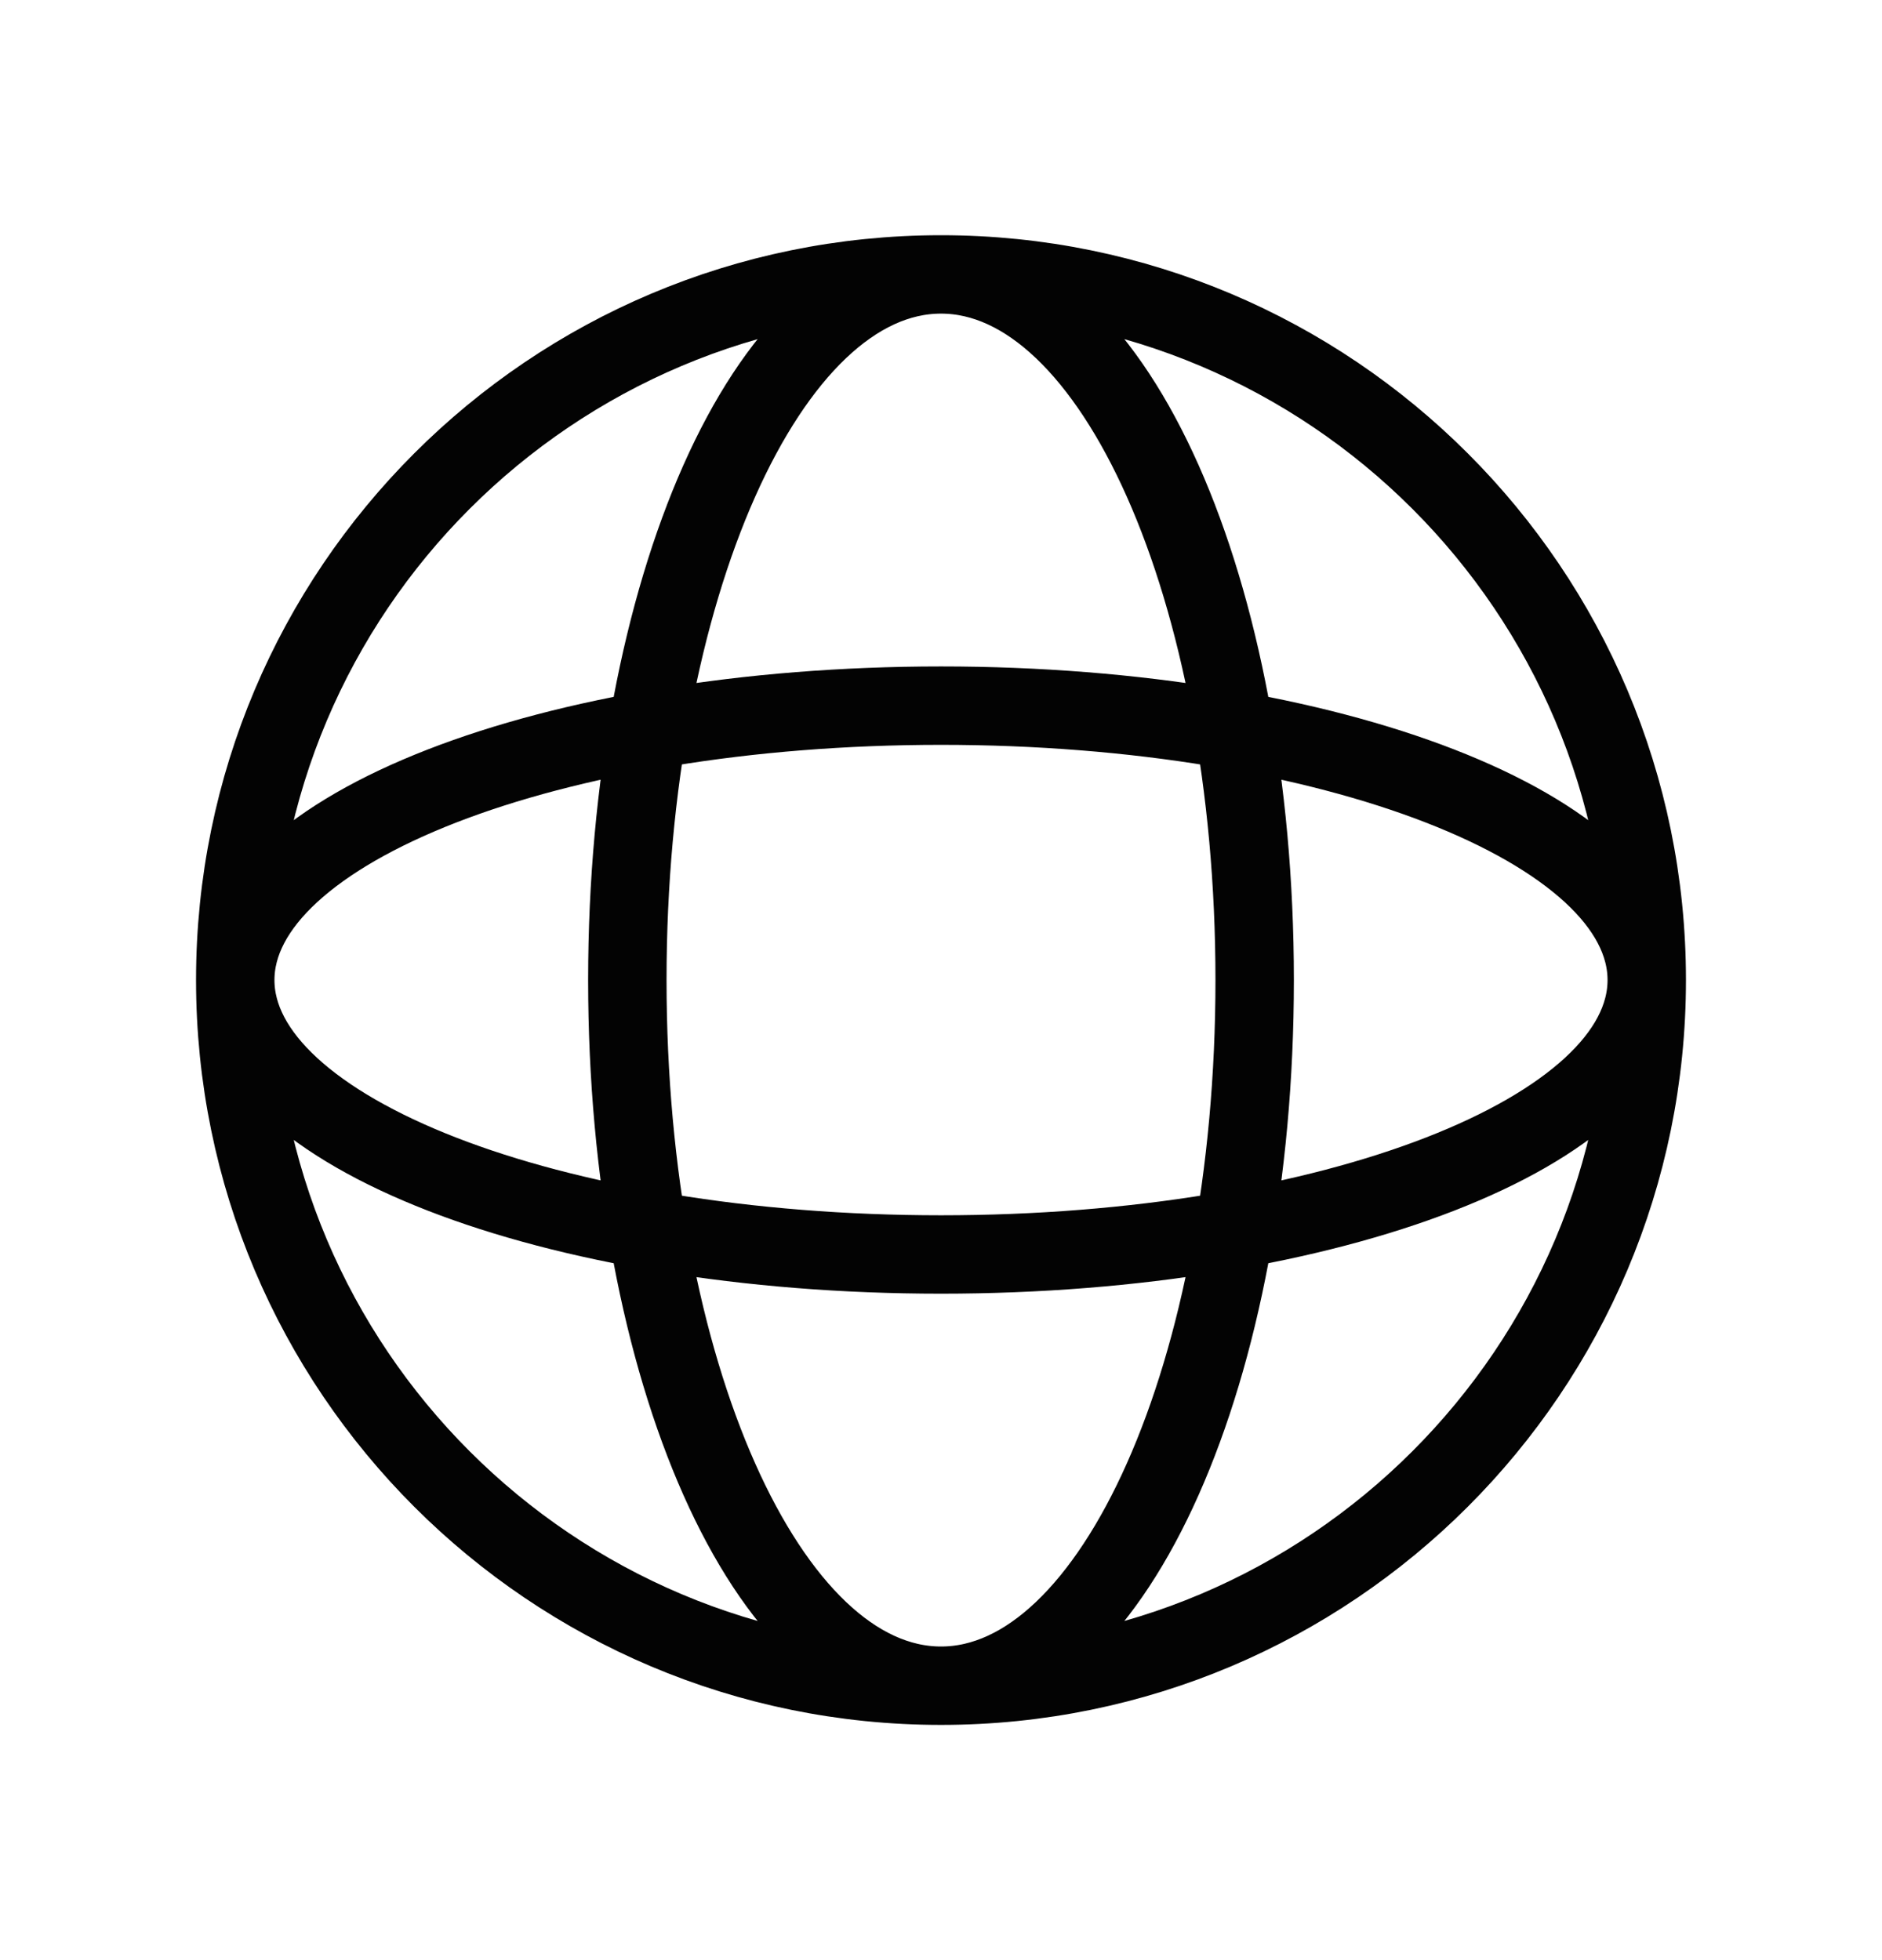 <svg width="24" height="25" viewBox="0 0 24 25" fill="none" xmlns="http://www.w3.org/2000/svg">
<path d="M21 12.5C21 17.471 16.971 21.5 12 21.5M21 12.5C21 7.529 16.971 3.5 12 3.5M21 12.5C21 10.567 16.971 9 12 9C7.029 9 3 10.567 3 12.5M21 12.5C21 14.433 16.971 16 12 16C7.029 16 3 14.433 3 12.5M12 21.5C7.029 21.5 3 17.471 3 12.5M12 21.5C14.209 21.5 16 17.471 16 12.5C16 7.529 14.209 3.5 12 3.5M12 21.5C9.791 21.5 8 17.471 8 12.5C8 7.529 9.791 3.5 12 3.5M3 12.5C3 7.529 7.029 3.5 12 3.5" stroke="#030303"/>
</svg>
